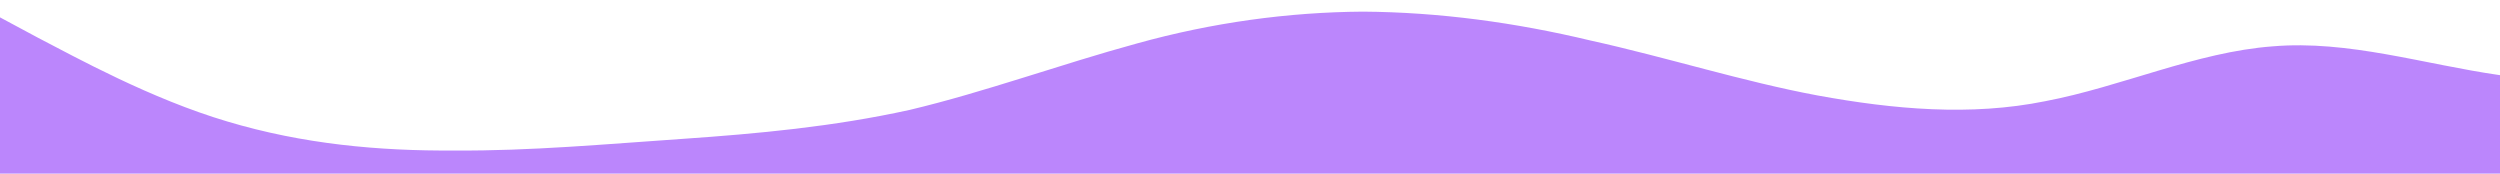 <?xml version="1.0" standalone="no"?>
<svg xmlns:xlink="http://www.w3.org/1999/xlink" id="wave" style="transform:rotate(0deg); transition: 0.3s" viewBox="0 0 1440 100" version="1.1" xmlns="http://www.w3.org/2000/svg"><defs><linearGradient id="sw-gradient-0" x1="0" x2="0" y1="1" y2="0"><stop stop-color="rgba(187, 134, 252, 1)" offset="0%"/><stop stop-color="rgba(187, 134, 252, 1)" offset="100%"/></linearGradient></defs><path style="transform:translate(0, 0px); opacity:1" fill="url(#sw-gradient-0)" d="M0,10L21.8,21.7C43.6,33,87,57,131,70C174.5,83,218,87,262,86.7C305.5,87,349,83,393,80C436.4,77,480,73,524,63.3C567.3,53,611,37,655,25C698.2,13,742,7,785,6.7C829.1,7,873,13,916,23.3C960,33,1004,47,1047,55C1090.9,63,1135,67,1178,58.3C1221.8,50,1265,30,1309,26.7C1352.7,23,1396,37,1440,43.3C1483.6,50,1527,50,1571,41.7C1614.5,33,1658,17,1702,18.3C1745.5,20,1789,40,1833,55C1876.4,70,1920,80,1964,71.7C2007.3,63,2051,37,2095,26.7C2138.2,17,2182,23,2225,31.7C2269.1,40,2313,50,2356,58.3C2400,67,2444,73,2487,75C2530.9,77,2575,73,2618,60C2661.8,47,2705,23,2749,23.3C2792.7,23,2836,47,2880,53.3C2923.6,60,2967,50,3011,53.3C3054.5,57,3098,73,3120,81.7L3141.8,90L3141.8,100L3120,100C3098.2,100,3055,100,3011,100C2967.3,100,2924,100,2880,100C2836.4,100,2793,100,2749,100C2705.5,100,2662,100,2618,100C2574.5,100,2531,100,2487,100C2443.6,100,2400,100,2356,100C2312.7,100,2269,100,2225,100C2181.8,100,2138,100,2095,100C2050.9,100,2007,100,1964,100C1920,100,1876,100,1833,100C1789.1,100,1745,100,1702,100C1658.2,100,1615,100,1571,100C1527.3,100,1484,100,1440,100C1396.4,100,1353,100,1309,100C1265.5,100,1222,100,1178,100C1134.5,100,1091,100,1047,100C1003.6,100,960,100,916,100C872.7,100,829,100,785,100C741.8,100,698,100,655,100C610.9,100,567,100,524,100C480,100,436,100,393,100C349.1,100,305,100,262,100C218.2,100,175,100,131,100C87.3,100,44,100,22,100L0,100Z"/></svg>